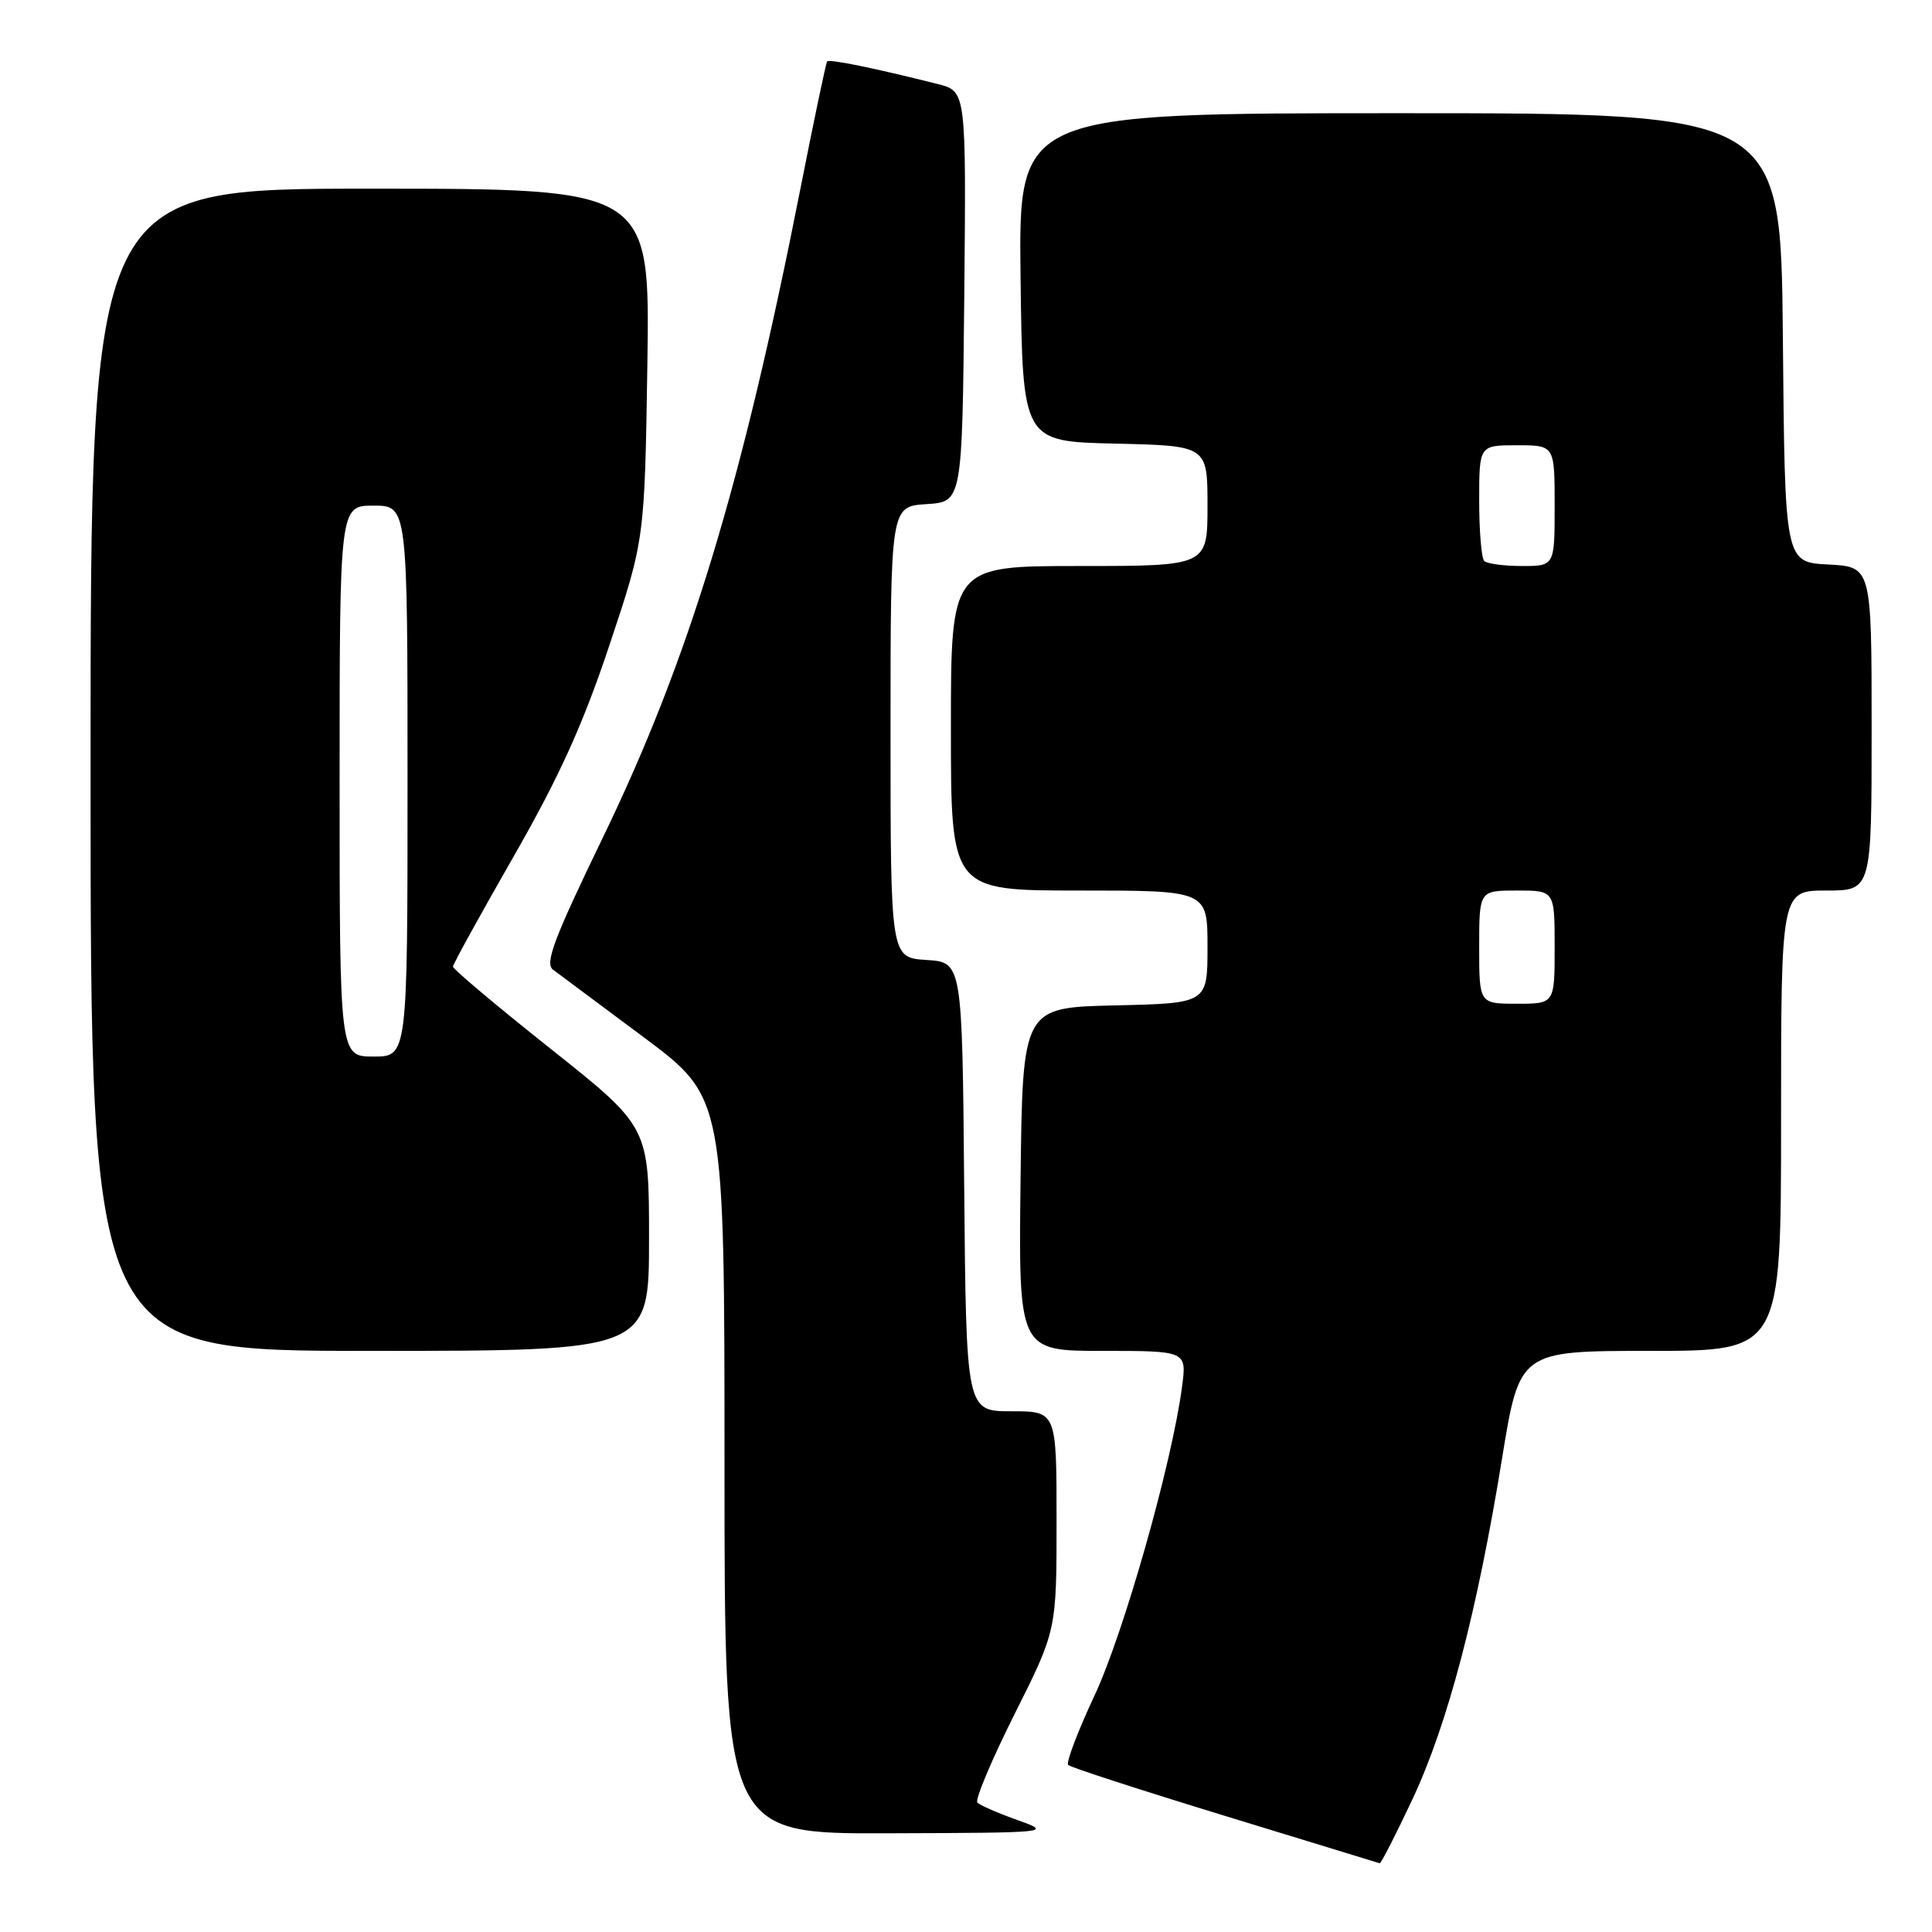 <?xml version="1.0" encoding="UTF-8" standalone="no"?>
<!DOCTYPE svg PUBLIC "-//W3C//DTD SVG 1.1//EN" "http://www.w3.org/Graphics/SVG/1.1/DTD/svg11.dtd" >
<svg xmlns="http://www.w3.org/2000/svg" xmlns:xlink="http://www.w3.org/1999/xlink" version="1.1" viewBox="0 0 256 256">
 <g >
 <path fill="currentColor"
d=" M 187.18 238.36 C 191.83 228.44 195.72 213.63 199.03 193.25 C 201.35 179.00 201.35 179.00 218.67 179.00 C 236.00 179.00 236.00 179.00 236.00 148.50 C 236.00 118.00 236.00 118.00 242.00 118.00 C 248.00 118.00 248.00 118.00 248.00 96.55 C 248.00 75.10 248.00 75.10 242.25 74.80 C 236.50 74.50 236.50 74.50 236.24 44.75 C 235.97 15.00 235.97 15.00 185.47 15.00 C 134.96 15.00 134.96 15.00 135.23 36.75 C 135.50 58.50 135.50 58.50 147.75 58.78 C 160.00 59.06 160.00 59.06 160.00 67.03 C 160.00 75.00 160.00 75.00 143.00 75.00 C 126.00 75.00 126.00 75.00 126.00 96.50 C 126.00 118.00 126.00 118.00 143.00 118.00 C 160.00 118.00 160.00 118.00 160.00 125.47 C 160.00 132.94 160.00 132.94 147.75 133.22 C 135.50 133.50 135.50 133.50 135.23 156.25 C 134.96 179.00 134.96 179.00 146.11 179.00 C 157.26 179.00 157.26 179.00 156.62 183.79 C 155.28 193.94 148.90 216.41 145.02 224.69 C 142.80 229.43 141.23 233.57 141.54 233.87 C 141.85 234.18 151.19 237.21 162.30 240.61 C 173.41 244.01 182.64 246.84 182.81 246.89 C 182.99 246.95 184.95 243.11 187.18 238.36 Z  M 134.82 241.17 C 132.25 240.25 129.86 239.21 129.51 238.86 C 129.16 238.50 131.38 233.22 134.44 227.12 C 140.00 216.03 140.00 216.03 140.00 201.52 C 140.00 187.00 140.00 187.00 134.01 187.00 C 128.03 187.00 128.03 187.00 127.76 157.25 C 127.50 127.50 127.50 127.50 122.75 127.20 C 118.00 126.89 118.00 126.89 118.00 97.00 C 118.00 67.11 118.00 67.11 122.75 66.80 C 127.50 66.50 127.50 66.50 127.77 39.29 C 128.03 12.09 128.03 12.09 124.27 11.14 C 115.82 9.01 109.88 7.80 109.60 8.14 C 109.44 8.34 107.85 15.93 106.06 25.00 C 98.30 64.35 91.28 87.43 79.88 110.98 C 73.42 124.33 72.16 127.65 73.27 128.48 C 74.03 129.04 79.45 133.08 85.32 137.46 C 96.00 145.43 96.00 145.43 96.00 194.21 C 96.00 243.00 96.00 243.00 117.75 242.92 C 139.32 242.85 139.46 242.83 134.82 241.17 Z  M 86.00 164.17 C 86.00 149.33 86.00 149.33 73.00 139.00 C 65.85 133.32 60.01 128.41 60.02 128.08 C 60.03 127.76 63.64 121.20 68.05 113.50 C 74.10 102.94 77.22 96.06 80.75 85.50 C 85.42 71.50 85.42 71.50 85.78 48.25 C 86.13 25.00 86.13 25.00 49.07 25.00 C 12.00 25.00 12.00 25.00 12.00 102.00 C 12.00 179.00 12.00 179.00 49.00 179.00 C 86.00 179.00 86.00 179.00 86.00 164.17 Z  M 196.00 125.50 C 196.00 118.00 196.00 118.00 201.00 118.00 C 206.00 118.00 206.00 118.00 206.00 125.50 C 206.00 133.00 206.00 133.00 201.00 133.00 C 196.00 133.00 196.00 133.00 196.00 125.50 Z  M 196.67 74.33 C 196.30 73.97 196.00 70.37 196.00 66.33 C 196.00 59.00 196.00 59.00 201.00 59.00 C 206.00 59.00 206.00 59.00 206.00 67.00 C 206.00 75.00 206.00 75.00 201.67 75.00 C 199.28 75.00 197.03 74.70 196.67 74.33 Z  M 45.00 103.50 C 45.00 67.00 45.00 67.00 49.50 67.00 C 54.00 67.00 54.00 67.00 54.00 103.50 C 54.00 140.00 54.00 140.00 49.50 140.00 C 45.00 140.00 45.00 140.00 45.00 103.50 Z "/>
</g>
</svg>